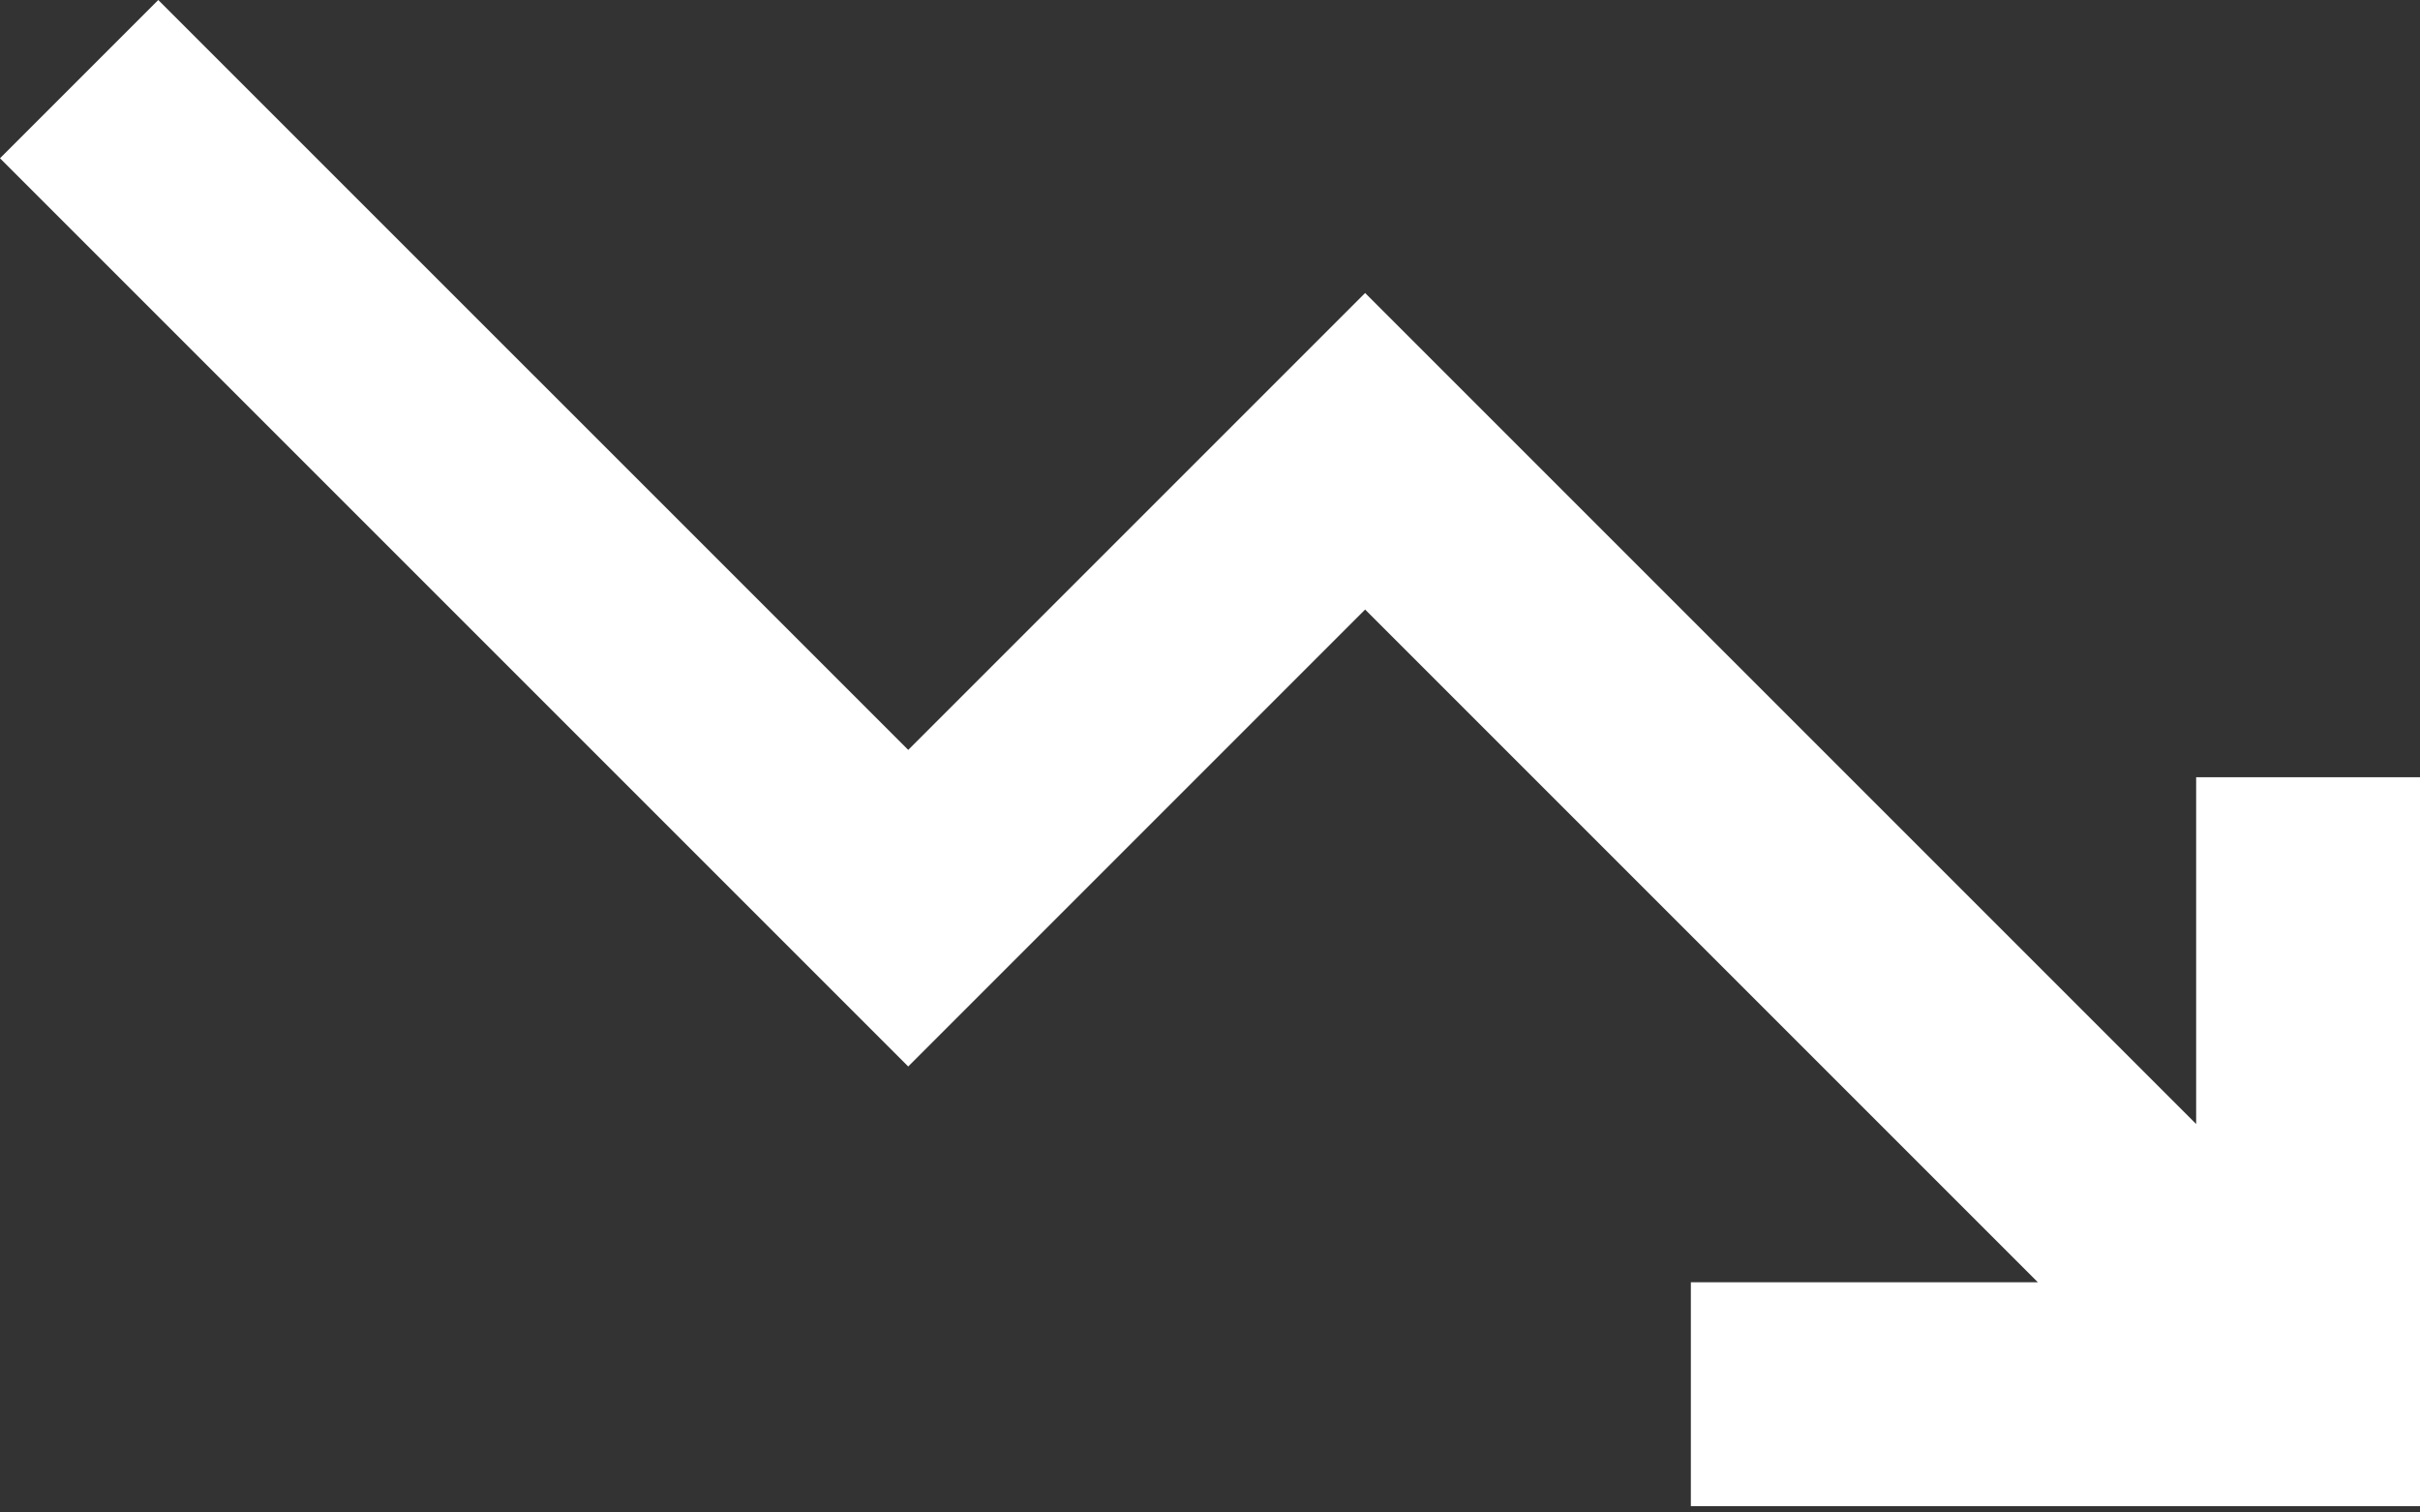 <svg width="40" height="25" viewBox="0 0 40 25" fill="none" xmlns="http://www.w3.org/2000/svg">
<rect x="0" y="0" width="40" height="25" fill="#333333" stroke="none"/>
<path fill-rule="evenodd" clip-rule="evenodd" d="M2.616 0L0 2.616L15.012 17.628L22.564 10.075L33.684 21.195H27.948V24.895H40V12.847H36.3V18.579L22.564 4.843L15.012 12.395L2.616 0Z" fill="white"/>
</svg>
